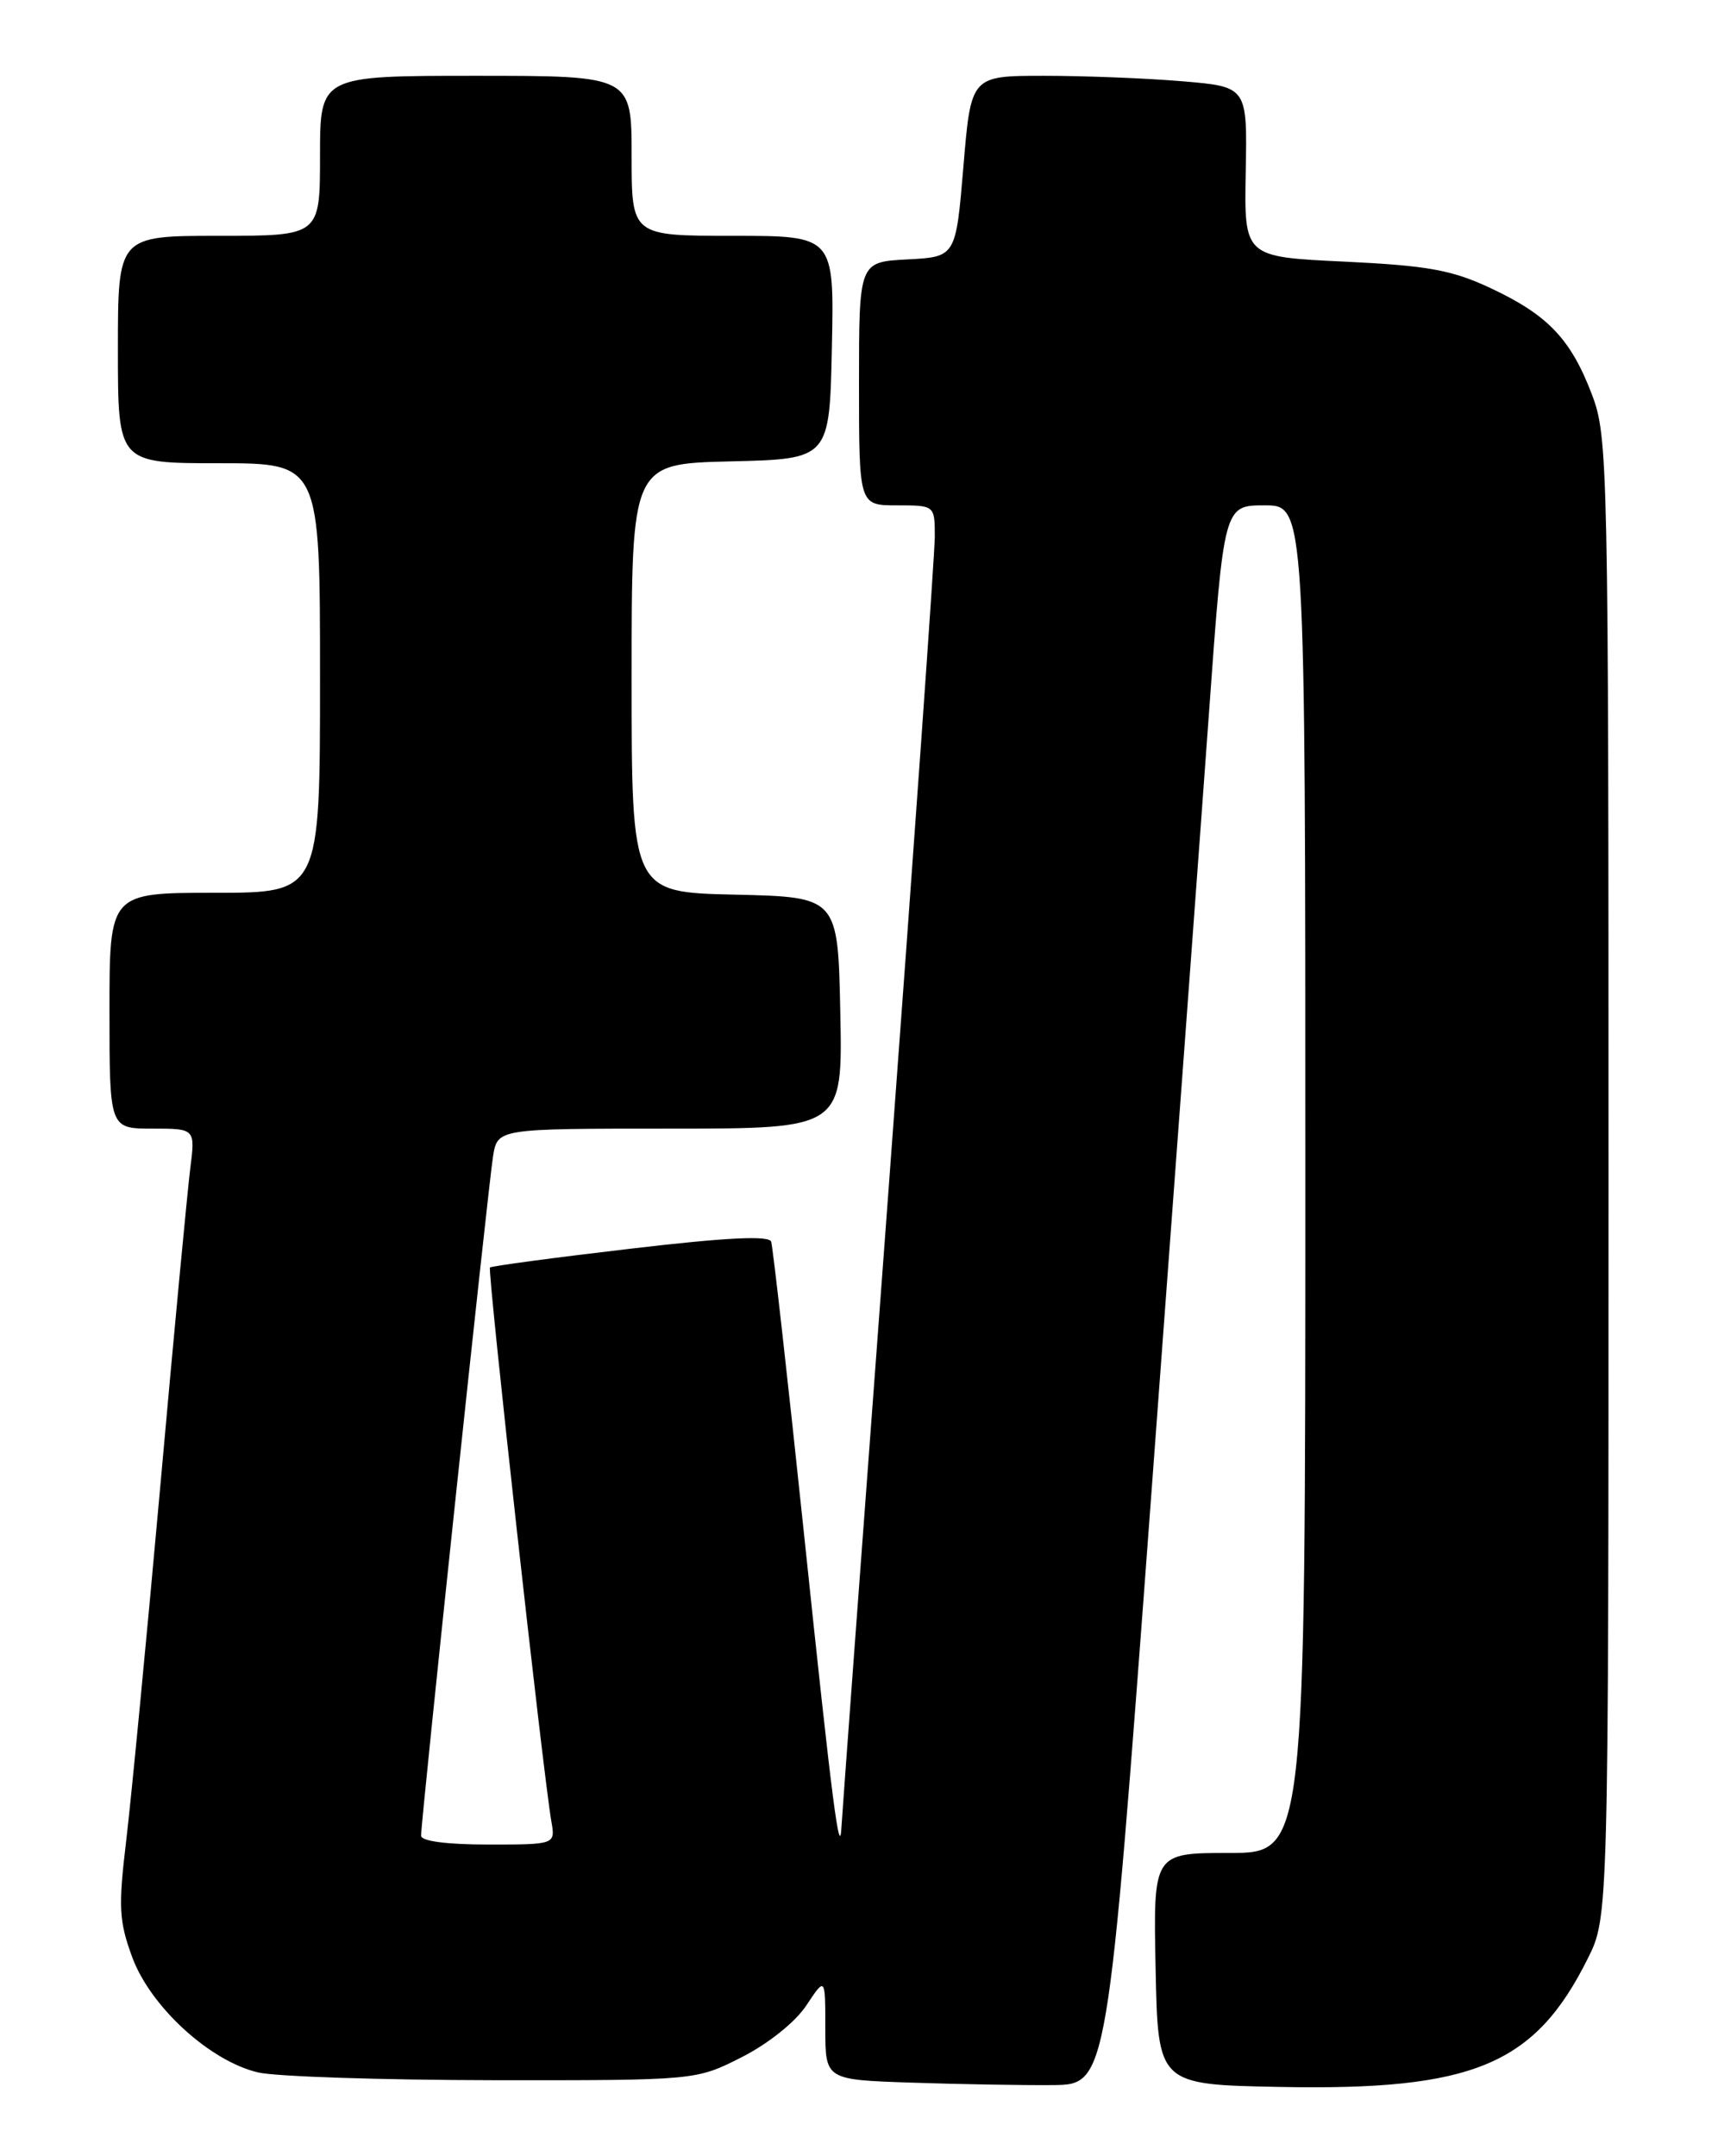 <?xml version="1.0" encoding="UTF-8" standalone="no"?>
<!DOCTYPE svg PUBLIC "-//W3C//DTD SVG 1.1//EN" "http://www.w3.org/Graphics/SVG/1.1/DTD/svg11.dtd" >
<svg xmlns="http://www.w3.org/2000/svg" xmlns:xlink="http://www.w3.org/1999/xlink" version="1.1" viewBox="0 0 204 256">
 <g >
 <path fill="currentColor"
d=" M 136.63 178.50 C 139.45 140.55 142.57 98.36 143.55 84.75 C 145.33 60.00 145.33 60.00 150.17 60.00 C 155.00 60.00 155.00 60.00 155.00 140.00 C 155.00 220.00 155.00 220.00 145.97 220.00 C 136.94 220.00 136.94 220.00 137.22 233.75 C 137.50 247.50 137.50 247.50 151.98 247.78 C 174.93 248.22 182.23 245.18 188.53 232.55 C 191.00 227.61 191.00 227.61 191.00 139.81 C 191.00 55.08 190.93 51.84 189.04 46.87 C 186.53 40.26 183.81 37.40 177.00 34.21 C 172.40 32.05 169.55 31.54 159.61 31.06 C 147.73 30.50 147.73 30.50 147.92 20.40 C 148.11 10.30 148.11 10.30 140.40 9.65 C 136.17 9.29 128.78 9.00 124.00 9.00 C 115.30 9.00 115.30 9.00 114.40 19.75 C 113.50 30.50 113.50 30.50 107.75 30.80 C 102.00 31.10 102.00 31.10 102.00 45.55 C 102.00 60.00 102.00 60.00 106.50 60.00 C 111.00 60.00 111.00 60.00 111.00 63.75 C 110.99 65.81 108.52 100.74 105.50 141.37 C 102.47 182.00 99.96 215.97 99.92 216.87 C 99.72 221.07 98.81 214.02 95.51 182.50 C 93.55 163.80 91.77 148.01 91.57 147.42 C 91.31 146.67 86.22 146.92 74.85 148.26 C 65.86 149.31 58.35 150.32 58.18 150.49 C 57.86 150.81 64.51 210.78 65.47 216.25 C 65.95 219.00 65.95 219.00 57.97 219.00 C 53.07 219.00 50.00 218.60 50.00 217.95 C 50.00 216.05 58.00 140.58 58.55 137.25 C 59.09 134.00 59.09 134.00 79.57 134.00 C 100.06 134.00 100.06 134.00 99.78 120.25 C 99.50 106.50 99.50 106.50 87.25 106.22 C 75.00 105.94 75.00 105.94 75.00 80.50 C 75.00 55.06 75.00 55.06 86.75 54.78 C 98.50 54.50 98.50 54.50 98.78 41.25 C 99.06 28.00 99.06 28.00 87.03 28.00 C 75.00 28.00 75.00 28.00 75.00 18.50 C 75.00 9.00 75.00 9.00 56.50 9.00 C 38.00 9.00 38.00 9.00 38.00 18.50 C 38.00 28.00 38.00 28.00 26.00 28.00 C 14.00 28.00 14.00 28.00 14.00 41.50 C 14.00 55.00 14.00 55.00 26.00 55.00 C 38.00 55.00 38.00 55.00 38.00 80.50 C 38.00 106.00 38.00 106.00 25.50 106.00 C 13.00 106.00 13.00 106.00 13.00 120.00 C 13.00 134.00 13.00 134.00 18.09 134.00 C 23.19 134.00 23.19 134.00 22.59 138.75 C 22.26 141.36 20.65 158.35 19.03 176.50 C 17.40 194.65 15.58 213.55 14.99 218.50 C 14.04 226.43 14.12 228.08 15.71 232.40 C 17.89 238.28 24.94 244.73 30.66 246.06 C 32.77 246.55 45.33 246.96 58.57 246.98 C 82.64 247.00 82.64 247.00 88.07 244.25 C 91.22 242.65 94.44 240.08 95.75 238.10 C 98.00 234.70 98.00 234.70 98.00 240.82 C 98.00 246.93 98.00 246.93 108.25 247.27 C 113.89 247.46 121.42 247.59 125.00 247.56 C 131.50 247.50 131.50 247.50 136.63 178.50 Z "/>
</g>
</svg>